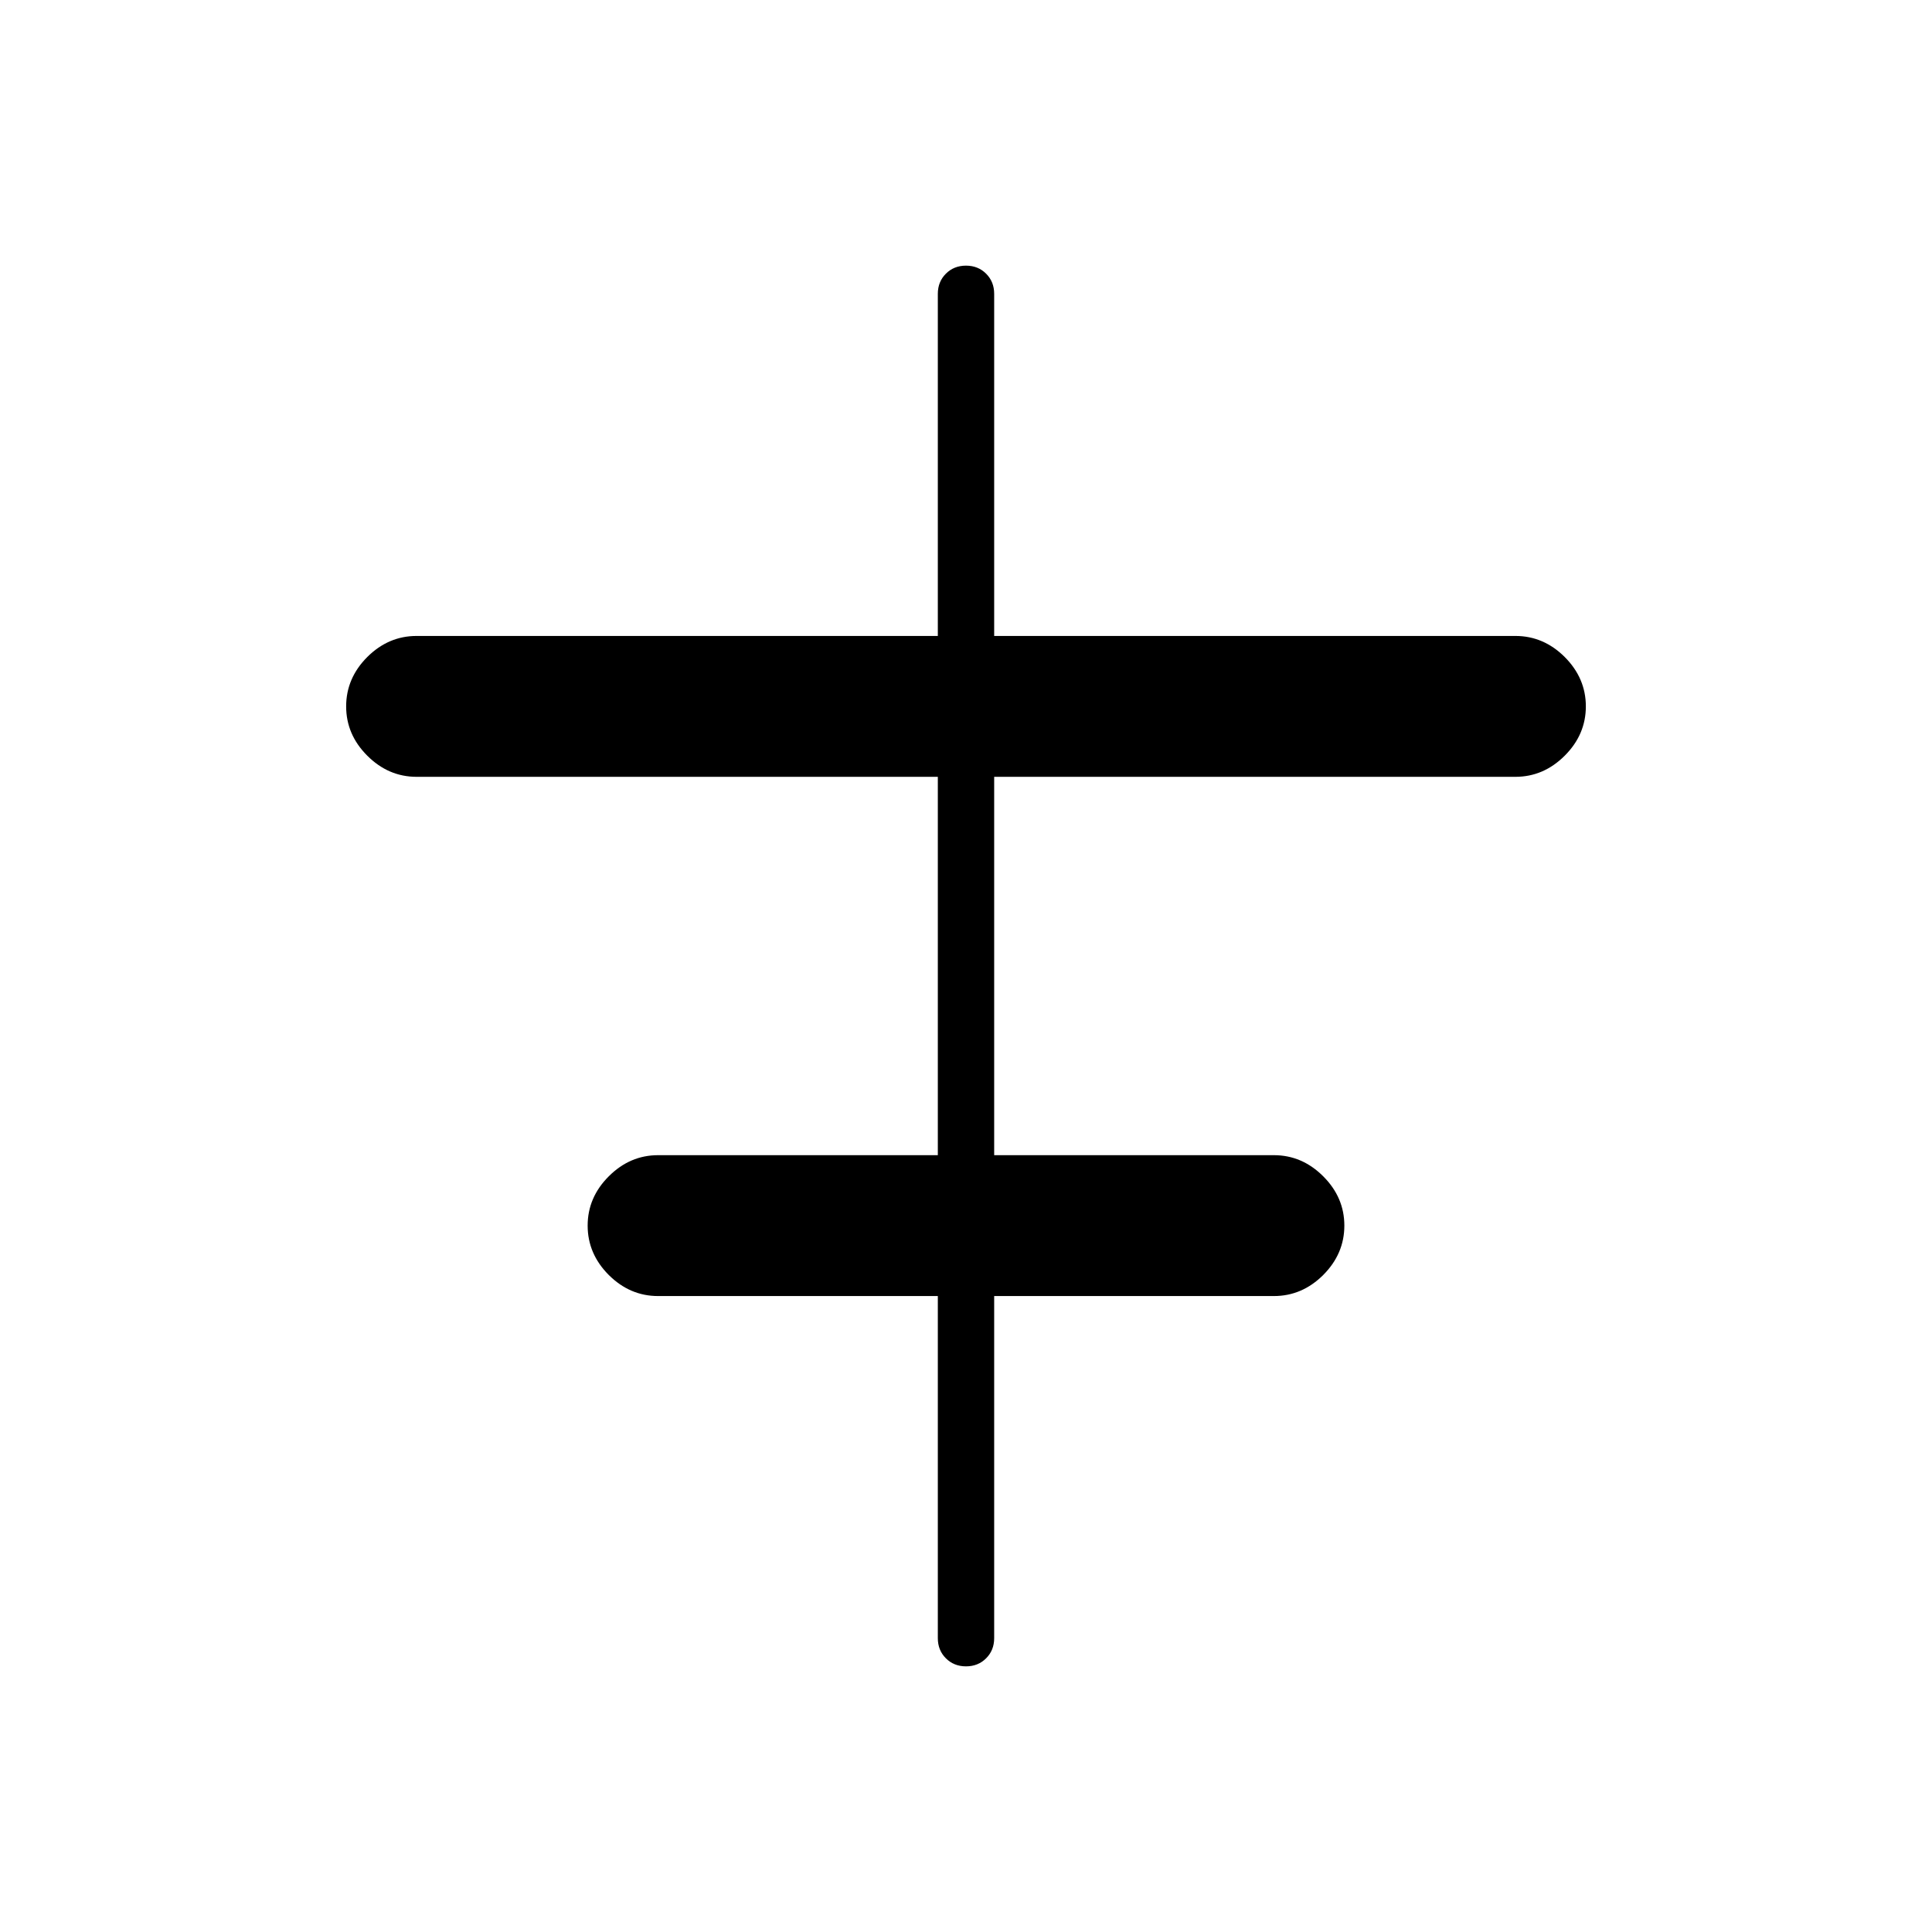 <svg xmlns="http://www.w3.org/2000/svg" height="24" width="24"><path d="M12 20.7Q11.85 20.7 11.75 20.6Q11.65 20.5 11.65 20.35V16.1H8.175Q7.825 16.1 7.562 15.838Q7.3 15.575 7.3 15.225Q7.3 14.875 7.562 14.613Q7.825 14.35 8.175 14.35H11.65V9.65H5.175Q4.825 9.65 4.562 9.387Q4.3 9.125 4.3 8.775Q4.3 8.425 4.562 8.162Q4.825 7.9 5.175 7.9H11.65V3.65Q11.65 3.5 11.75 3.4Q11.85 3.3 12 3.3Q12.15 3.3 12.25 3.4Q12.35 3.5 12.35 3.65V7.9H18.825Q19.175 7.9 19.438 8.162Q19.7 8.425 19.7 8.775Q19.7 9.125 19.438 9.387Q19.175 9.65 18.825 9.65H12.35V14.35H15.825Q16.175 14.35 16.438 14.613Q16.7 14.875 16.7 15.225Q16.7 15.575 16.438 15.838Q16.175 16.1 15.825 16.1H12.35V20.35Q12.35 20.5 12.25 20.6Q12.15 20.7 12 20.7Z"/></svg>